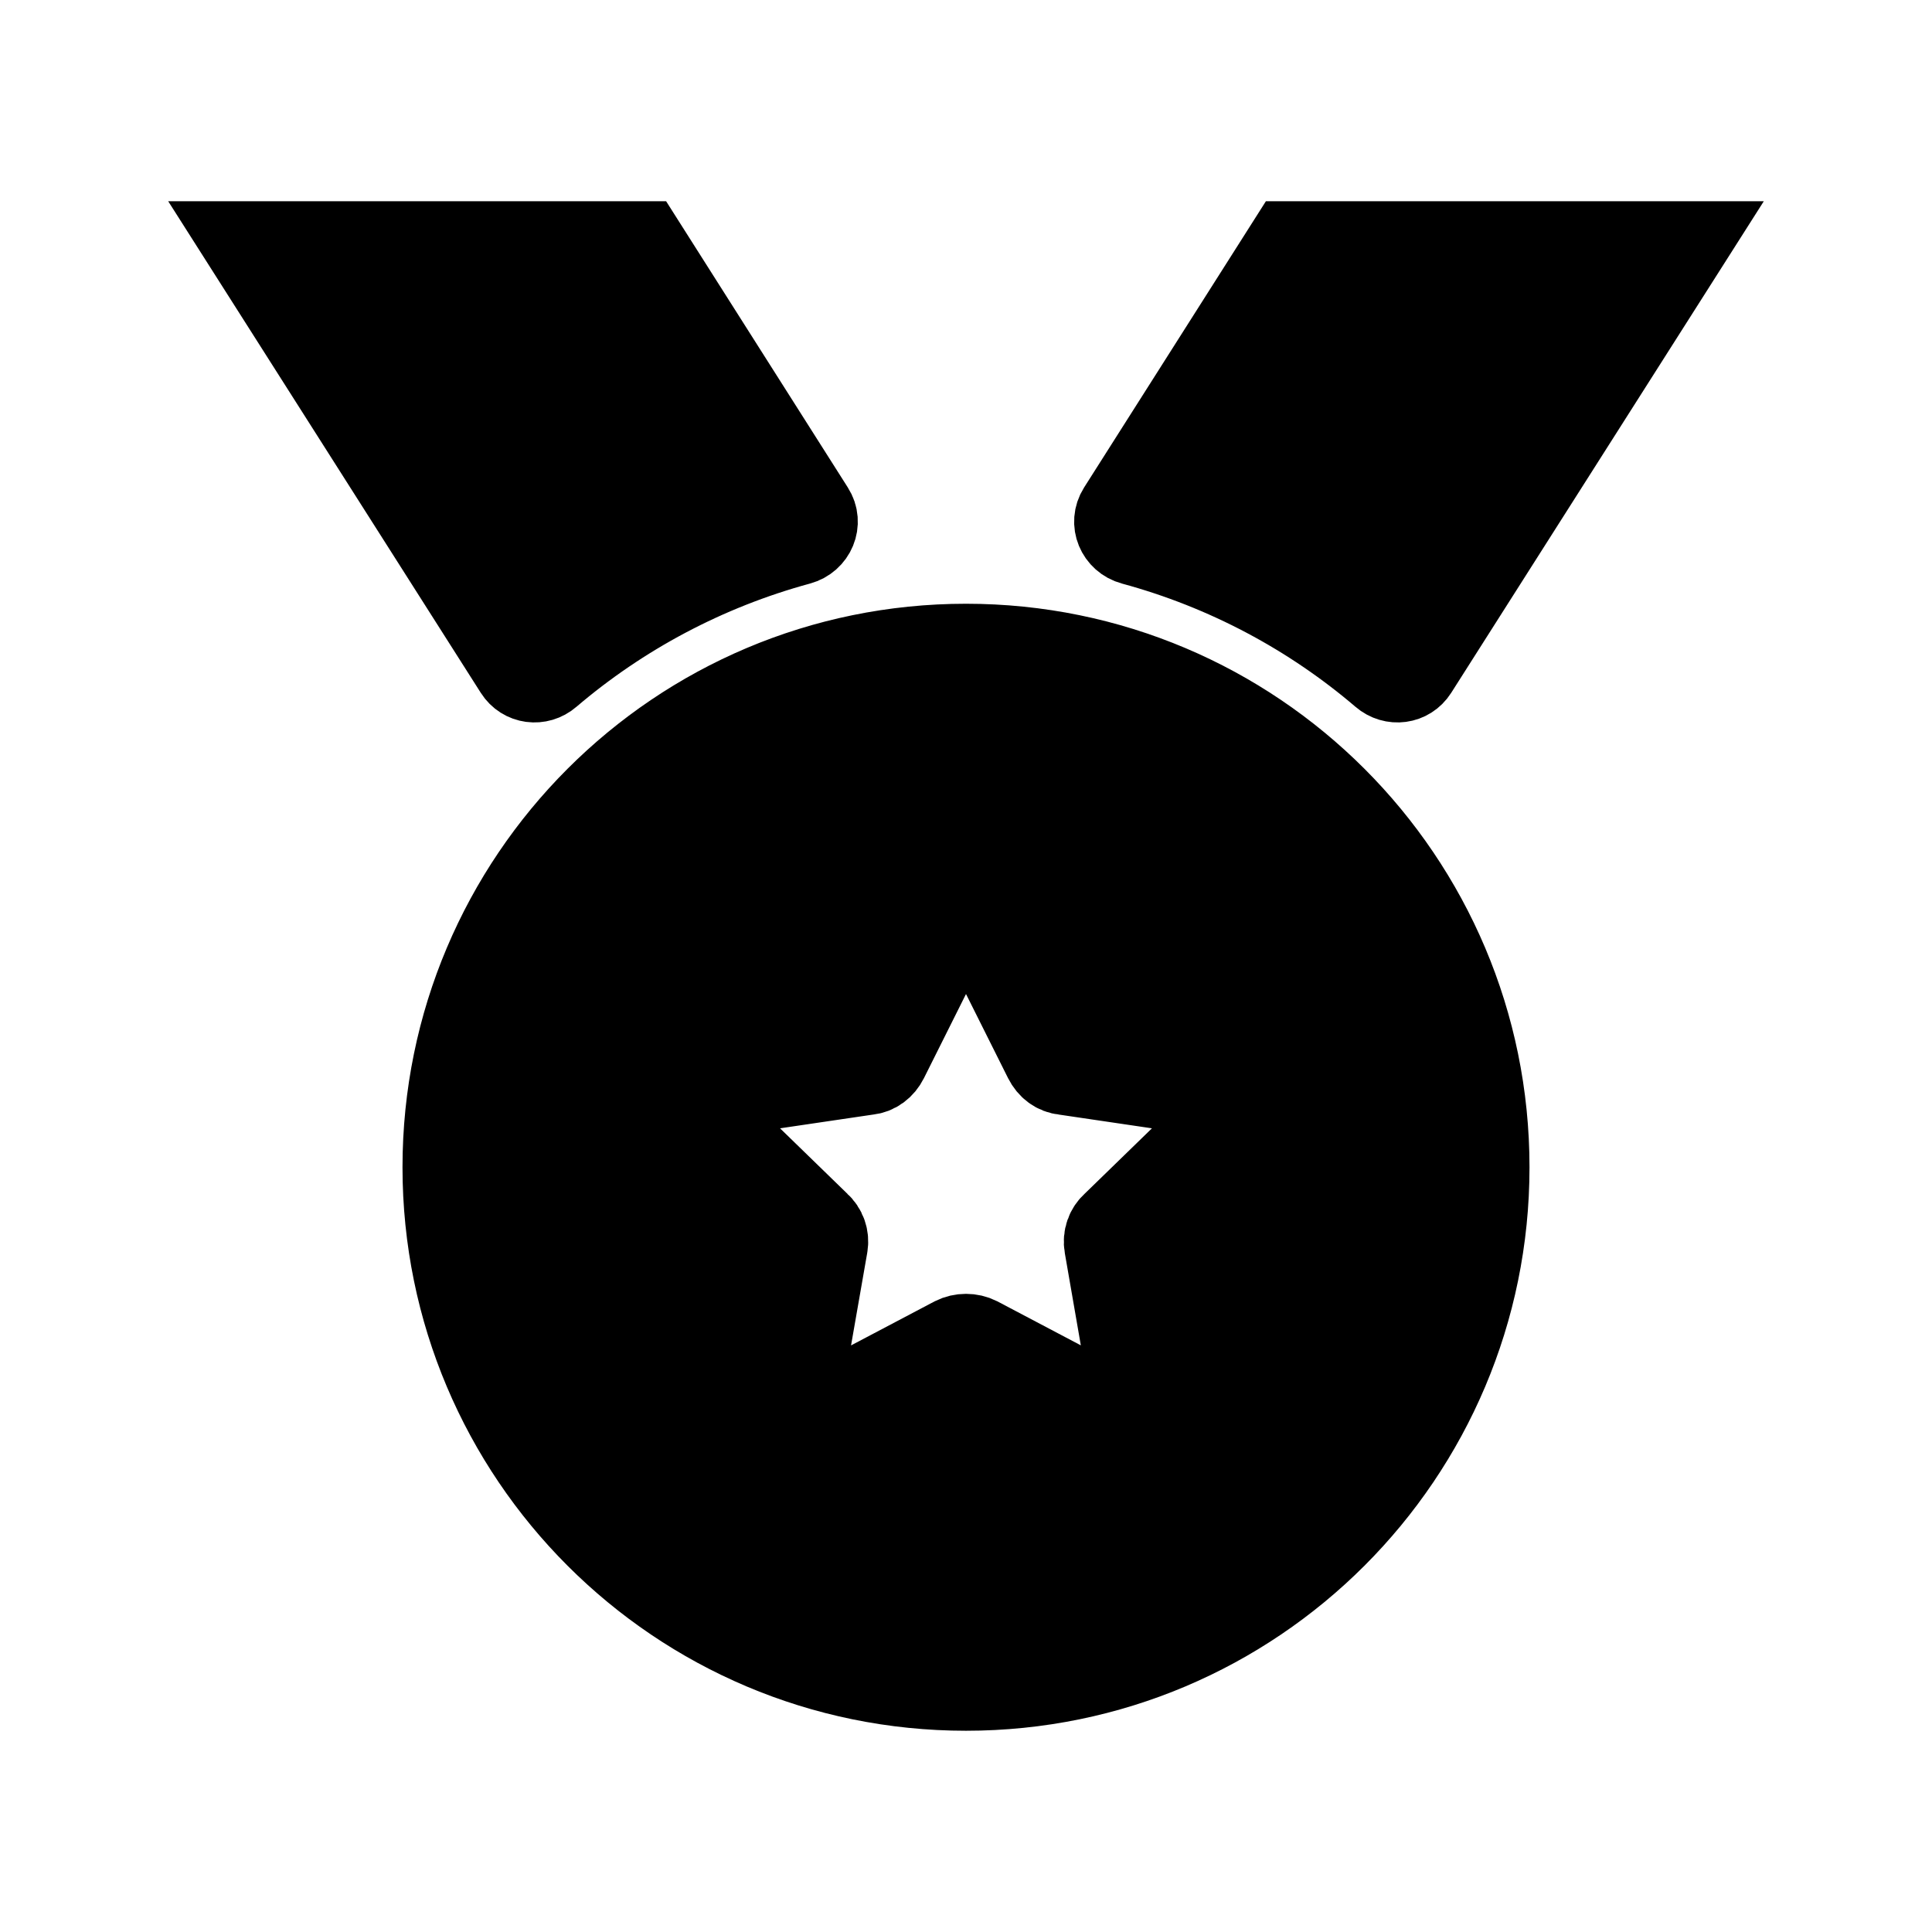 <svg viewBox="0 0 24 24" fill="currentColor" stroke="currentColor" xmlns="http://www.w3.org/2000/svg">
<path fill-rule="evenodd" clip-rule="evenodd" d="M12 8C8.41 8 5.5 10.91 5.5 14.5C5.5 18.09 8.41 21 12 21C15.59 21 18.5 18.09 18.5 14.5C18.5 10.91 15.59 8 12 8ZM14.9 14.14L13.82 15.19C13.74 15.26 13.7 15.37 13.72 15.48L13.97 16.92C14.02 17.21 13.71 17.43 13.45 17.29L12.16 16.61C12.06 16.56 11.94 16.56 11.84 16.61L10.55 17.29C10.29 17.43 9.98 17.21 10.03 16.91L10.28 15.48C10.3 15.37 10.26 15.26 10.18 15.19L9.1 14.14C8.9 13.95 9.01 13.61 9.29 13.57L10.78 13.35C10.89 13.34 10.98 13.27 11.03 13.17L11.68 11.87C11.81 11.6 12.19 11.6 12.32 11.87L12.97 13.17C13.02 13.27 13.11 13.34 13.22 13.35L14.71 13.57C14.99 13.61 15.1 13.95 14.9 14.14ZM17.163 8.4C16.279 7.645 15.226 7.081 14.069 6.767C13.873 6.714 13.781 6.495 13.889 6.324L16 3H21L17.605 8.339C17.507 8.493 17.301 8.519 17.163 8.4ZM6.395 8.339L3 3H8L10.11 6.324C10.219 6.495 10.126 6.714 9.93 6.767C8.774 7.081 7.72 7.646 6.836 8.4C6.699 8.519 6.493 8.493 6.395 8.339Z" />
</svg>
